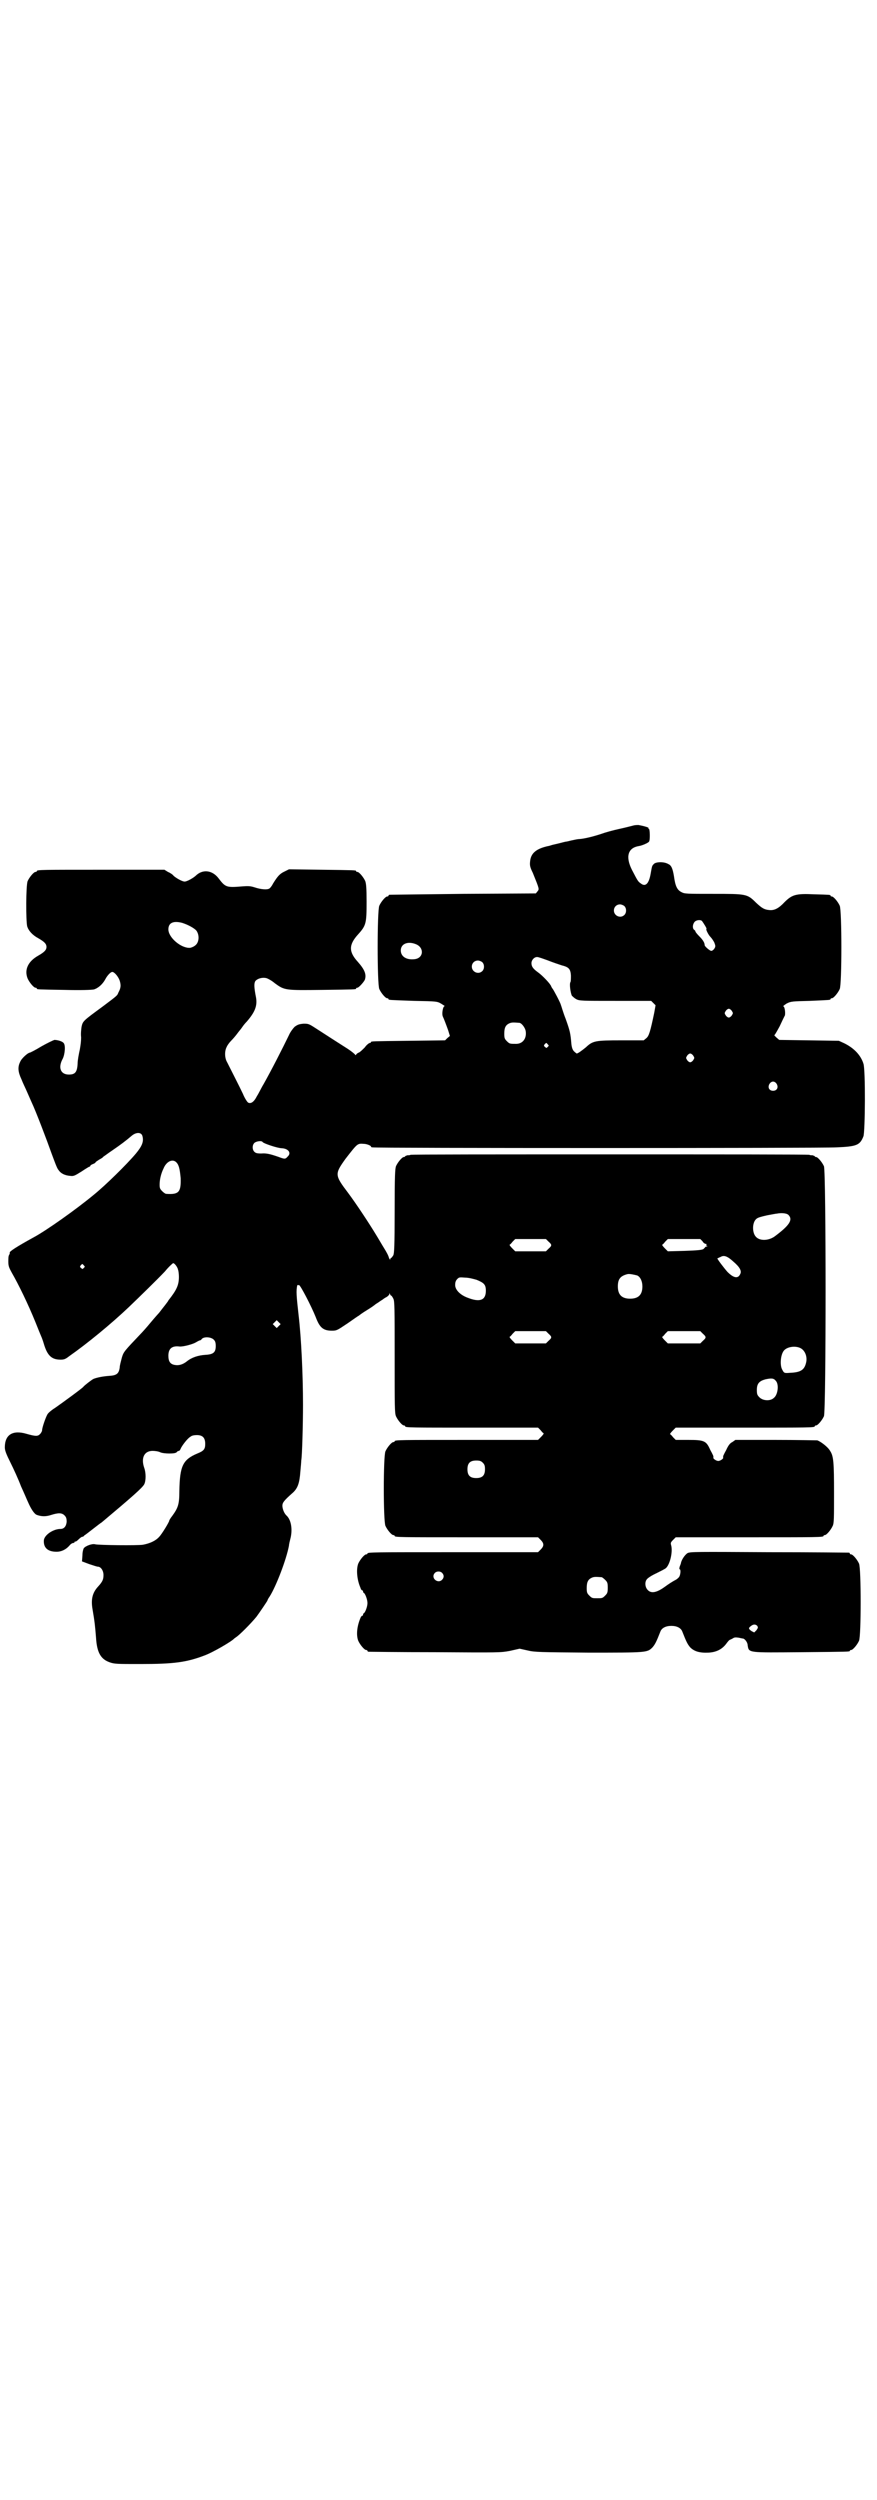 <?xml version="1.0" standalone="no"?>
<!DOCTYPE svg PUBLIC "-//W3C//DTD SVG 20010904//EN"
 "http://www.w3.org/TR/2001/REC-SVG-20010904/DTD/svg10.dtd">
<svg version="1.0" xmlns="http://www.w3.org/2000/svg"
 width="1000pt" height="2850pt" viewBox="0 0 1000 2850"
 preserveAspectRatio="xMidYMid meet">
<g transform="translate(0,2850) scale(0.5,-0.5)"
fill="#000000" stroke="none">
<path d="M1445 3818 c-4 -1 -19 -5 -33 -8 -14 -3 -32 -8 -40 -11 -18 -6 -38
-11 -50 -12 -5 0 -13 -2 -18 -3 -5 -1 -11 -3 -14 -3 -5 -1 -15 -4 -29 -7 -4
-1 -9 -3 -11 -3 -27 -6 -39 -16 -41 -34 -1 -9 -1 -13 6 -27 15 -37 15 -37 11
-42 l-4 -5 -165 -1 c-91 -1 -167 -2 -168 -2 -2 0 -3 -1 -3 -2 0 -1 -1 -2 -3
-2 -4 0 -14 -12 -18 -21 -5 -11 -5 -179 0 -190 4 -9 14 -21 18 -21 2 0 3 -1 3
-2 0 -2 1 -2 58 -4 53 -1 53 -1 63 -7 5 -3 8 -5 7 -5 -4 0 -7 -18 -4 -24 2 -4
7 -17 12 -31 l4 -13 -6 -5 -5 -5 -82 -1 c-85 -1 -87 -1 -87 -3 0 -1 -1 -2 -3
-2 -1 0 -7 -4 -11 -10 -5 -5 -11 -11 -14 -12 -3 -1 -6 -4 -6 -5 -2 -1 -2 -1
-2 0 0 1 -7 7 -16 13 -25 16 -47 30 -70 45 -20 13 -20 13 -32 13 -10 -1 -13
-2 -20 -7 -4 -4 -10 -12 -13 -19 -15 -31 -40 -80 -58 -112 -5 -8 -11 -21 -15
-27 -7 -14 -14 -18 -20 -15 -2 1 -8 10 -12 20 -8 17 -25 50 -36 72 -6 10 -6
26 -1 35 1 3 6 10 10 14 4 4 10 11 13 15 3 4 6 8 7 9 1 1 4 5 6 8 2 3 6 8 10
12 18 21 24 35 21 54 -5 25 -5 34 -1 39 5 5 15 8 24 6 4 -1 13 -6 20 -12 22
-16 23 -16 107 -15 76 1 78 1 78 3 0 1 1 2 3 2 3 0 14 12 17 18 4 12 0 23 -16
41 -21 23 -21 39 1 63 18 20 19 25 19 74 0 32 -1 41 -3 47 -4 9 -14 21 -18 21
-2 0 -3 1 -3 2 0 2 -2 2 -79 3 l-74 1 -10 -5 c-11 -5 -16 -11 -26 -27 -3 -6
-7 -11 -9 -12 -5 -3 -19 -2 -34 3 -9 3 -15 3 -28 2 -36 -3 -38 -2 -54 19 -14
18 -36 21 -52 5 -7 -6 -20 -13 -25 -13 -5 0 -18 7 -25 13 -2 3 -8 7 -13 9 l-8
5 -140 0 c-138 0 -151 0 -151 -3 0 -1 -1 -2 -3 -2 -4 0 -14 -12 -18 -21 -4
-10 -4 -91 -1 -103 3 -10 12 -20 25 -27 14 -8 19 -13 19 -20 0 -7 -5 -12 -19
-20 -23 -13 -32 -32 -24 -52 4 -9 14 -21 18 -21 2 0 3 -1 3 -2 0 -2 2 -2 63
-3 39 -1 61 0 67 1 10 3 20 12 26 23 4 8 12 17 16 17 5 0 14 -11 17 -20 3 -10
3 -16 -3 -27 -3 -7 0 -5 -36 -32 -45 -33 -45 -33 -48 -46 -1 -7 -2 -17 -1 -24
0 -8 -1 -17 -3 -28 -2 -9 -5 -24 -5 -32 -1 -20 -6 -25 -20 -25 -19 0 -25 16
-14 36 5 10 7 31 2 36 -3 4 -14 7 -21 7 -3 -1 -16 -7 -30 -15 -13 -8 -25 -14
-26 -14 -4 0 -19 -13 -22 -21 -6 -12 -5 -23 3 -40 3 -8 9 -20 12 -27 3 -7 8
-18 11 -25 10 -21 35 -87 46 -118 6 -16 12 -33 15 -36 5 -8 14 -13 27 -14 8
-1 10 0 26 10 9 6 17 11 18 11 1 0 2 1 2 2 0 1 3 3 6 4 3 1 6 3 6 4 0 1 4 3 8
6 4 2 9 5 10 7 2 1 11 8 20 14 19 13 31 22 45 34 10 8 22 8 24 -2 3 -12 -1
-22 -15 -39 -21 -25 -70 -73 -96 -94 -41 -34 -109 -82 -137 -97 -40 -22 -55
-32 -55 -35 1 0 0 -3 -1 -5 -2 -2 -2 -9 -2 -16 0 -10 2 -14 8 -25 15 -26 37
-71 54 -113 6 -15 12 -30 13 -32 1 -2 4 -10 6 -17 8 -27 18 -36 38 -36 8 0 11
1 20 8 40 28 95 73 136 112 23 22 65 63 82 81 9 11 18 19 19 19 3 0 10 -9 11
-15 1 -2 2 -10 2 -16 0 -19 -5 -30 -24 -54 0 -1 -4 -6 -7 -10 -7 -9 -11 -14
-14 -18 -1 -1 -10 -11 -20 -23 -9 -11 -19 -22 -22 -25 -38 -40 -39 -41 -43
-54 -2 -8 -5 -18 -5 -23 -2 -14 -7 -18 -24 -19 -15 -1 -29 -4 -36 -7 -4 -2
-21 -15 -23 -18 -2 -3 -50 -38 -63 -47 -8 -5 -17 -12 -19 -16 -4 -7 -12 -30
-12 -36 0 -2 -2 -6 -5 -9 -5 -5 -10 -5 -31 1 -31 9 -49 -2 -49 -31 0 -7 3 -15
13 -35 7 -14 18 -38 24 -54 7 -15 14 -32 16 -36 6 -14 14 -27 20 -29 11 -4 21
-4 33 0 16 5 24 5 30 -1 4 -4 5 -7 5 -15 -1 -10 -6 -16 -14 -16 -17 0 -37 -14
-38 -26 -1 -17 9 -26 29 -26 12 0 23 6 31 16 2 2 5 4 7 4 2 0 3 1 3 2 0 1 1 2
2 1 1 0 4 2 7 5 3 3 7 6 8 6 2 0 4 1 5 3 2 1 11 8 20 15 9 7 18 14 20 15 69
58 93 79 97 87 4 8 4 26 0 37 -8 23 0 39 19 39 5 0 13 -1 17 -3 4 -2 13 -3 21
-3 10 0 15 1 17 3 1 2 4 3 5 3 1 0 3 2 4 5 3 7 16 24 22 27 3 3 9 4 15 4 13 0
19 -6 19 -20 0 -12 -3 -16 -18 -22 -33 -14 -40 -28 -41 -86 0 -30 -3 -38 -16
-56 -4 -5 -7 -10 -7 -11 0 -3 -17 -31 -23 -37 -8 -9 -21 -15 -37 -18 -13 -2
-100 -1 -109 1 -6 2 -21 -3 -26 -9 -1 -2 -3 -8 -3 -16 l-1 -14 16 -6 c9 -3 18
-6 20 -6 7 0 13 -9 13 -19 0 -10 -2 -15 -12 -26 -13 -14 -17 -29 -13 -52 5
-29 6 -40 8 -65 2 -34 11 -49 31 -56 11 -4 17 -4 70 -4 77 0 105 4 145 19 20
7 64 33 69 39 1 1 3 2 4 3 7 4 34 31 47 47 6 8 25 36 25 37 0 1 2 5 5 9 15 24
38 84 44 116 0 3 2 11 4 19 4 19 1 39 -9 49 -6 5 -10 16 -10 23 0 7 4 12 22
28 13 11 17 23 19 50 1 11 2 22 2 25 2 9 4 83 4 127 0 69 -4 153 -10 204 -5
45 -6 56 -3 69 0 0 2 0 4 0 3 0 28 -48 38 -73 9 -24 17 -31 37 -31 11 0 12 1
36 17 13 9 24 17 25 17 1 1 9 7 19 13 10 6 18 12 19 13 1 1 5 3 9 6 4 3 8 5 9
6 1 1 4 3 8 5 3 2 6 5 6 7 0 2 1 2 1 0 1 -2 2 -4 3 -4 1 0 3 -3 5 -7 3 -6 3
-21 3 -134 0 -111 0 -127 3 -134 4 -9 14 -21 18 -21 2 0 3 -1 3 -2 0 -3 14 -3
157 -3 l146 0 6 -6 c3 -4 6 -7 7 -7 0 -1 -2 -4 -6 -8 l-7 -7 -158 0 c-155 0
-169 0 -169 -3 0 -1 -1 -2 -3 -2 -4 0 -14 -12 -18 -21 -5 -11 -5 -159 0 -170
4 -9 14 -21 18 -21 2 0 3 -1 3 -2 0 -3 14 -3 169 -3 l158 0 6 -6 c8 -8 8 -14
0 -22 l-6 -6 -189 0 c-185 0 -200 0 -200 -3 0 -1 -1 -2 -3 -2 -4 0 -14 -12
-18 -21 -5 -13 -3 -37 5 -55 1 -4 3 -6 4 -6 1 0 2 -1 2 -3 0 -1 1 -3 2 -3 3
-2 8 -15 8 -23 0 -8 -5 -21 -8 -23 -1 0 -2 -2 -2 -3 0 -2 -1 -3 -2 -3 -1 0 -3
-2 -4 -5 -8 -19 -10 -39 -5 -52 4 -9 14 -21 18 -21 2 0 3 -1 3 -2 0 -1 1 -2 3
-2 1 0 69 -1 151 -1 148 -1 149 -1 171 3 l22 5 18 -4 c16 -4 29 -4 139 -5 134
0 134 0 146 12 6 7 9 13 18 36 3 8 12 13 25 13 13 0 22 -5 25 -13 9 -23 12
-29 18 -36 9 -9 21 -13 42 -12 18 1 31 8 40 20 3 4 6 8 8 9 2 1 5 2 8 4 3 2 6
2 13 1 4 -1 9 -2 10 -2 4 -1 10 -9 10 -15 3 -18 -1 -17 124 -16 107 1 109 1
109 3 0 1 1 2 3 2 4 0 14 12 18 21 5 11 5 165 0 176 -4 9 -14 21 -18 21 -2 0
-3 1 -3 2 0 1 -1 2 -2 2 -2 0 -84 1 -182 1 -168 1 -179 1 -186 -2 -6 -4 -13
-14 -15 -22 0 -2 -2 -6 -3 -9 -1 -4 -1 -6 0 -6 3 0 2 -12 -1 -17 -2 -3 -6 -6
-8 -7 -6 -3 -17 -10 -25 -16 -18 -13 -31 -16 -39 -7 -6 6 -7 18 -2 24 2 3 11
9 22 14 10 5 20 10 22 12 9 9 15 35 12 50 -2 7 -2 8 4 14 l6 6 163 0 c160 0
174 0 174 3 0 1 1 2 3 2 4 0 14 12 18 21 3 6 3 18 3 74 0 71 -1 85 -9 97 -5 9
-21 21 -29 24 -3 0 -46 1 -96 1 l-91 0 -7 -5 c-5 -2 -9 -8 -12 -14 -2 -5 -6
-11 -7 -14 -2 -3 -2 -6 -2 -7 2 -2 -6 -8 -11 -8 -5 0 -13 6 -11 8 0 1 0 4 -2
7 -1 3 -5 9 -7 14 -8 17 -14 19 -48 19 l-29 0 -6 6 c-3 4 -6 7 -7 7 0 1 2 4 6
8 l7 7 153 0 c150 0 164 0 164 3 0 1 1 2 3 2 4 0 14 12 18 21 5 12 5 558 0
570 -4 9 -14 21 -18 21 -2 0 -3 1 -3 2 0 0 -2 1 -5 2 -3 0 -6 0 -7 1 -1 1
-206 1 -455 1 -249 0 -454 0 -455 -1 -1 -1 -4 -1 -7 -1 -3 -1 -5 -2 -5 -2 0
-1 -1 -2 -3 -2 -4 0 -14 -12 -18 -21 -2 -6 -3 -21 -3 -102 0 -81 -1 -96 -3
-101 -2 -3 -4 -6 -5 -6 -1 0 -2 -2 -2 -3 0 -2 -1 -1 -3 3 -1 5 -6 14 -11 22
-5 8 -13 22 -18 30 -15 25 -46 72 -64 96 -31 41 -31 43 -6 78 28 36 27 35 42
34 6 0 16 -4 16 -6 0 -1 1 -2 3 -2 6 -2 1026 -2 1059 0 46 2 53 5 61 25 4 10
5 153 0 166 -6 19 -21 35 -43 46 l-13 6 -68 1 -68 1 -7 6 c-3 3 -5 5 -4 5 1 0
6 9 12 20 5 11 10 21 11 23 3 3 1 21 -2 22 -2 1 1 3 7 7 10 5 13 5 53 6 46 2
47 2 47 4 0 1 1 2 3 2 4 0 14 12 18 21 5 11 5 179 0 190 -4 9 -14 21 -18 21
-2 0 -3 1 -3 2 0 2 -1 2 -38 3 -41 2 -50 -1 -67 -18 -13 -14 -23 -19 -34 -18
-12 1 -17 4 -31 17 -20 20 -22 20 -98 20 -60 0 -65 0 -72 4 -10 5 -14 14 -17
36 -3 18 -6 25 -13 28 -10 6 -29 5 -33 0 -4 -4 -4 -4 -7 -21 -4 -24 -12 -32
-23 -23 -6 4 -7 6 -20 31 -15 30 -9 50 16 54 7 1 21 7 23 10 3 3 2 29 0 29 -1
0 -2 1 -1 2 1 1 -7 4 -23 7 -2 0 -7 0 -11 -1z m-21 -184 c5 -5 5 -15 0 -20 -9
-9 -24 -2 -24 10 0 8 6 14 14 14 3 0 8 -2 10 -4z m177 -34 c3 -4 12 -18 10
-18 -2 0 4 -13 9 -18 3 -3 7 -9 9 -13 3 -8 3 -9 0 -14 -2 -3 -5 -5 -7 -5 -3 0
-15 10 -15 13 0 6 -5 13 -12 20 -5 5 -9 10 -9 11 0 1 -1 3 -3 4 -4 3 -4 12 1
18 3 4 13 6 17 2z m-1186 -4 c13 -4 28 -12 33 -18 7 -10 6 -25 -1 -32 -4 -4
-9 -6 -13 -7 -20 -2 -50 23 -50 42 0 15 11 20 31 15z m534 -49 c19 -8 17 -32
-4 -34 -18 -2 -31 6 -31 20 0 15 16 22 35 14z m301 -37 c10 -4 25 -9 31 -11
16 -4 20 -8 21 -23 0 -6 0 -13 -1 -15 -3 -4 0 -24 3 -31 2 -2 6 -6 10 -8 7 -4
13 -4 89 -4 l82 0 5 -5 5 -5 -3 -17 c-9 -43 -12 -53 -18 -58 l-6 -5 -51 0
c-60 0 -65 -1 -81 -16 -10 -8 -18 -14 -21 -14 0 0 -3 2 -6 5 -3 3 -5 8 -6 17
-2 24 -3 29 -13 57 -6 15 -10 30 -11 32 -1 5 -17 35 -19 37 -1 1 -2 3 -3 5 -1
5 -20 25 -30 32 -11 8 -15 13 -15 21 0 7 6 14 13 14 3 0 14 -4 25 -8z m-150
-4 c5 -5 5 -15 0 -20 -9 -9 -24 -2 -24 10 0 8 6 14 14 14 3 0 8 -2 10 -4z
m569 -111 c3 -5 3 -5 0 -10 -2 -3 -5 -5 -7 -5 -2 0 -5 2 -7 5 -3 5 -3 5 0 10
2 3 5 5 7 5 2 0 5 -2 7 -5z m-485 -27 c5 0 14 -11 15 -20 2 -16 -7 -28 -22
-28 -14 0 -15 0 -21 6 -5 5 -6 7 -6 17 0 14 3 20 12 24 5 2 8 2 22 1z m65 -49
c3 -3 3 -3 0 -6 -3 -3 -3 -3 -6 0 -3 2 -3 3 -1 6 4 4 4 4 7 0z m332 -26 c3 -5
3 -5 0 -10 -2 -3 -5 -5 -7 -5 -2 0 -5 2 -7 5 -3 5 -3 5 0 10 2 3 5 5 7 5 2 0
5 -2 7 -5z m190 -64 c5 -8 1 -16 -8 -16 -9 0 -13 8 -8 16 2 3 5 5 8 5 3 0 6
-2 8 -5z m-1172 -133 c2 -3 34 -14 44 -14 15 -1 22 -11 13 -19 -5 -6 -7 -6
-20 -1 -20 7 -29 9 -40 8 -10 0 -13 1 -16 4 -5 5 -5 15 0 20 4 4 17 6 19 2z
m-197 -46 c6 -6 8 -15 10 -36 1 -32 -4 -38 -33 -36 -2 0 -6 3 -9 6 -5 5 -6 7
-6 15 0 11 3 25 9 37 6 15 20 23 29 14z m1396 -120 c11 -11 2 -24 -30 -48 -14
-11 -35 -12 -44 -2 -9 9 -9 33 1 41 3 3 11 5 24 8 11 2 21 4 23 4 10 2 22 1
26 -3z m-547 -61 c8 -7 8 -9 0 -16 l-6 -6 -35 0 -35 0 -7 7 c-4 4 -6 7 -6 8 1
0 4 3 7 7 l6 6 35 0 35 0 6 -6z m351 1 c2 -4 6 -6 7 -6 2 0 3 -1 2 -2 -1 -1 0
-2 1 -3 2 0 2 -1 0 -1 -2 0 -4 -1 -4 -2 0 0 -2 -2 -4 -4 -4 -2 -14 -3 -43 -4
l-38 -1 -7 7 c-4 4 -6 7 -6 8 1 0 4 3 7 7 l6 6 37 0 37 0 5 -5z m71 -47 c14
-12 19 -21 15 -28 -5 -11 -15 -9 -29 5 -8 9 -24 30 -23 31 1 0 4 2 7 3 8 5 16
2 30 -11z m-1482 -8 c3 -3 3 -3 0 -6 -3 -3 -3 -3 -6 0 -3 2 -3 3 -1 6 4 4 4 4
7 0z m1262 -23 c7 -3 12 -13 12 -25 0 -19 -9 -28 -28 -28 -19 0 -28 9 -28 28
0 17 6 24 22 28 5 1 14 -1 22 -3z m-366 -10 c17 -7 21 -11 21 -25 0 -21 -13
-27 -41 -16 -17 6 -29 18 -29 29 0 6 1 10 5 14 4 4 5 4 18 3 8 0 19 -3 26 -5z
m-451 -105 l-5 -5 -4 4 -5 5 4 4 5 5 4 -4 5 -5 -4 -4z m615 -18 c8 -7 8 -9 0
-16 l-6 -6 -35 0 -35 0 -7 7 c-4 4 -6 7 -6 8 1 0 4 3 7 7 l6 6 35 0 35 0 6 -6z
m352 0 c8 -7 8 -9 0 -16 l-6 -6 -37 0 -37 0 -7 7 c-4 4 -6 7 -6 8 1 0 4 3 7 7
l6 6 37 0 37 0 6 -6z m-1115 -14 c3 -3 4 -7 4 -14 0 -14 -5 -19 -23 -20 -17
-1 -32 -6 -43 -15 -9 -7 -18 -10 -28 -8 -10 2 -14 8 -14 21 0 16 8 23 25 21 8
-1 30 5 37 9 5 3 9 5 10 5 1 0 3 1 4 3 5 6 22 5 28 -2z m1336 -18 c12 -5 18
-21 14 -35 -4 -16 -13 -21 -36 -22 -13 -1 -14 -1 -18 7 -6 10 -4 35 4 44 7 8
24 11 36 6z m-55 -75 c8 -8 5 -32 -4 -39 -8 -8 -25 -7 -33 1 -5 5 -6 7 -6 17
0 14 5 20 19 24 14 3 19 3 24 -3z m-668 -187 c4 -4 5 -7 5 -15 0 -14 -6 -20
-20 -20 -14 0 -20 6 -20 20 0 14 6 20 20 20 8 0 11 -1 15 -5z m-93 -251 c5 -5
5 -11 0 -16 -10 -10 -27 5 -16 16 4 4 12 4 16 0z m364 -10 c1 0 5 -3 8 -6 5
-5 6 -7 6 -18 0 -11 -1 -13 -6 -18 -6 -6 -7 -6 -18 -6 -11 0 -12 0 -18 6 -5 5
-6 7 -6 17 0 14 3 20 12 24 5 2 8 2 22 1z m355 -111 c2 -4 2 -4 -2 -10 l-5 -5
-6 3 c-7 5 -8 7 -1 12 5 4 10 4 14 0z"/>
</g>
</svg>
